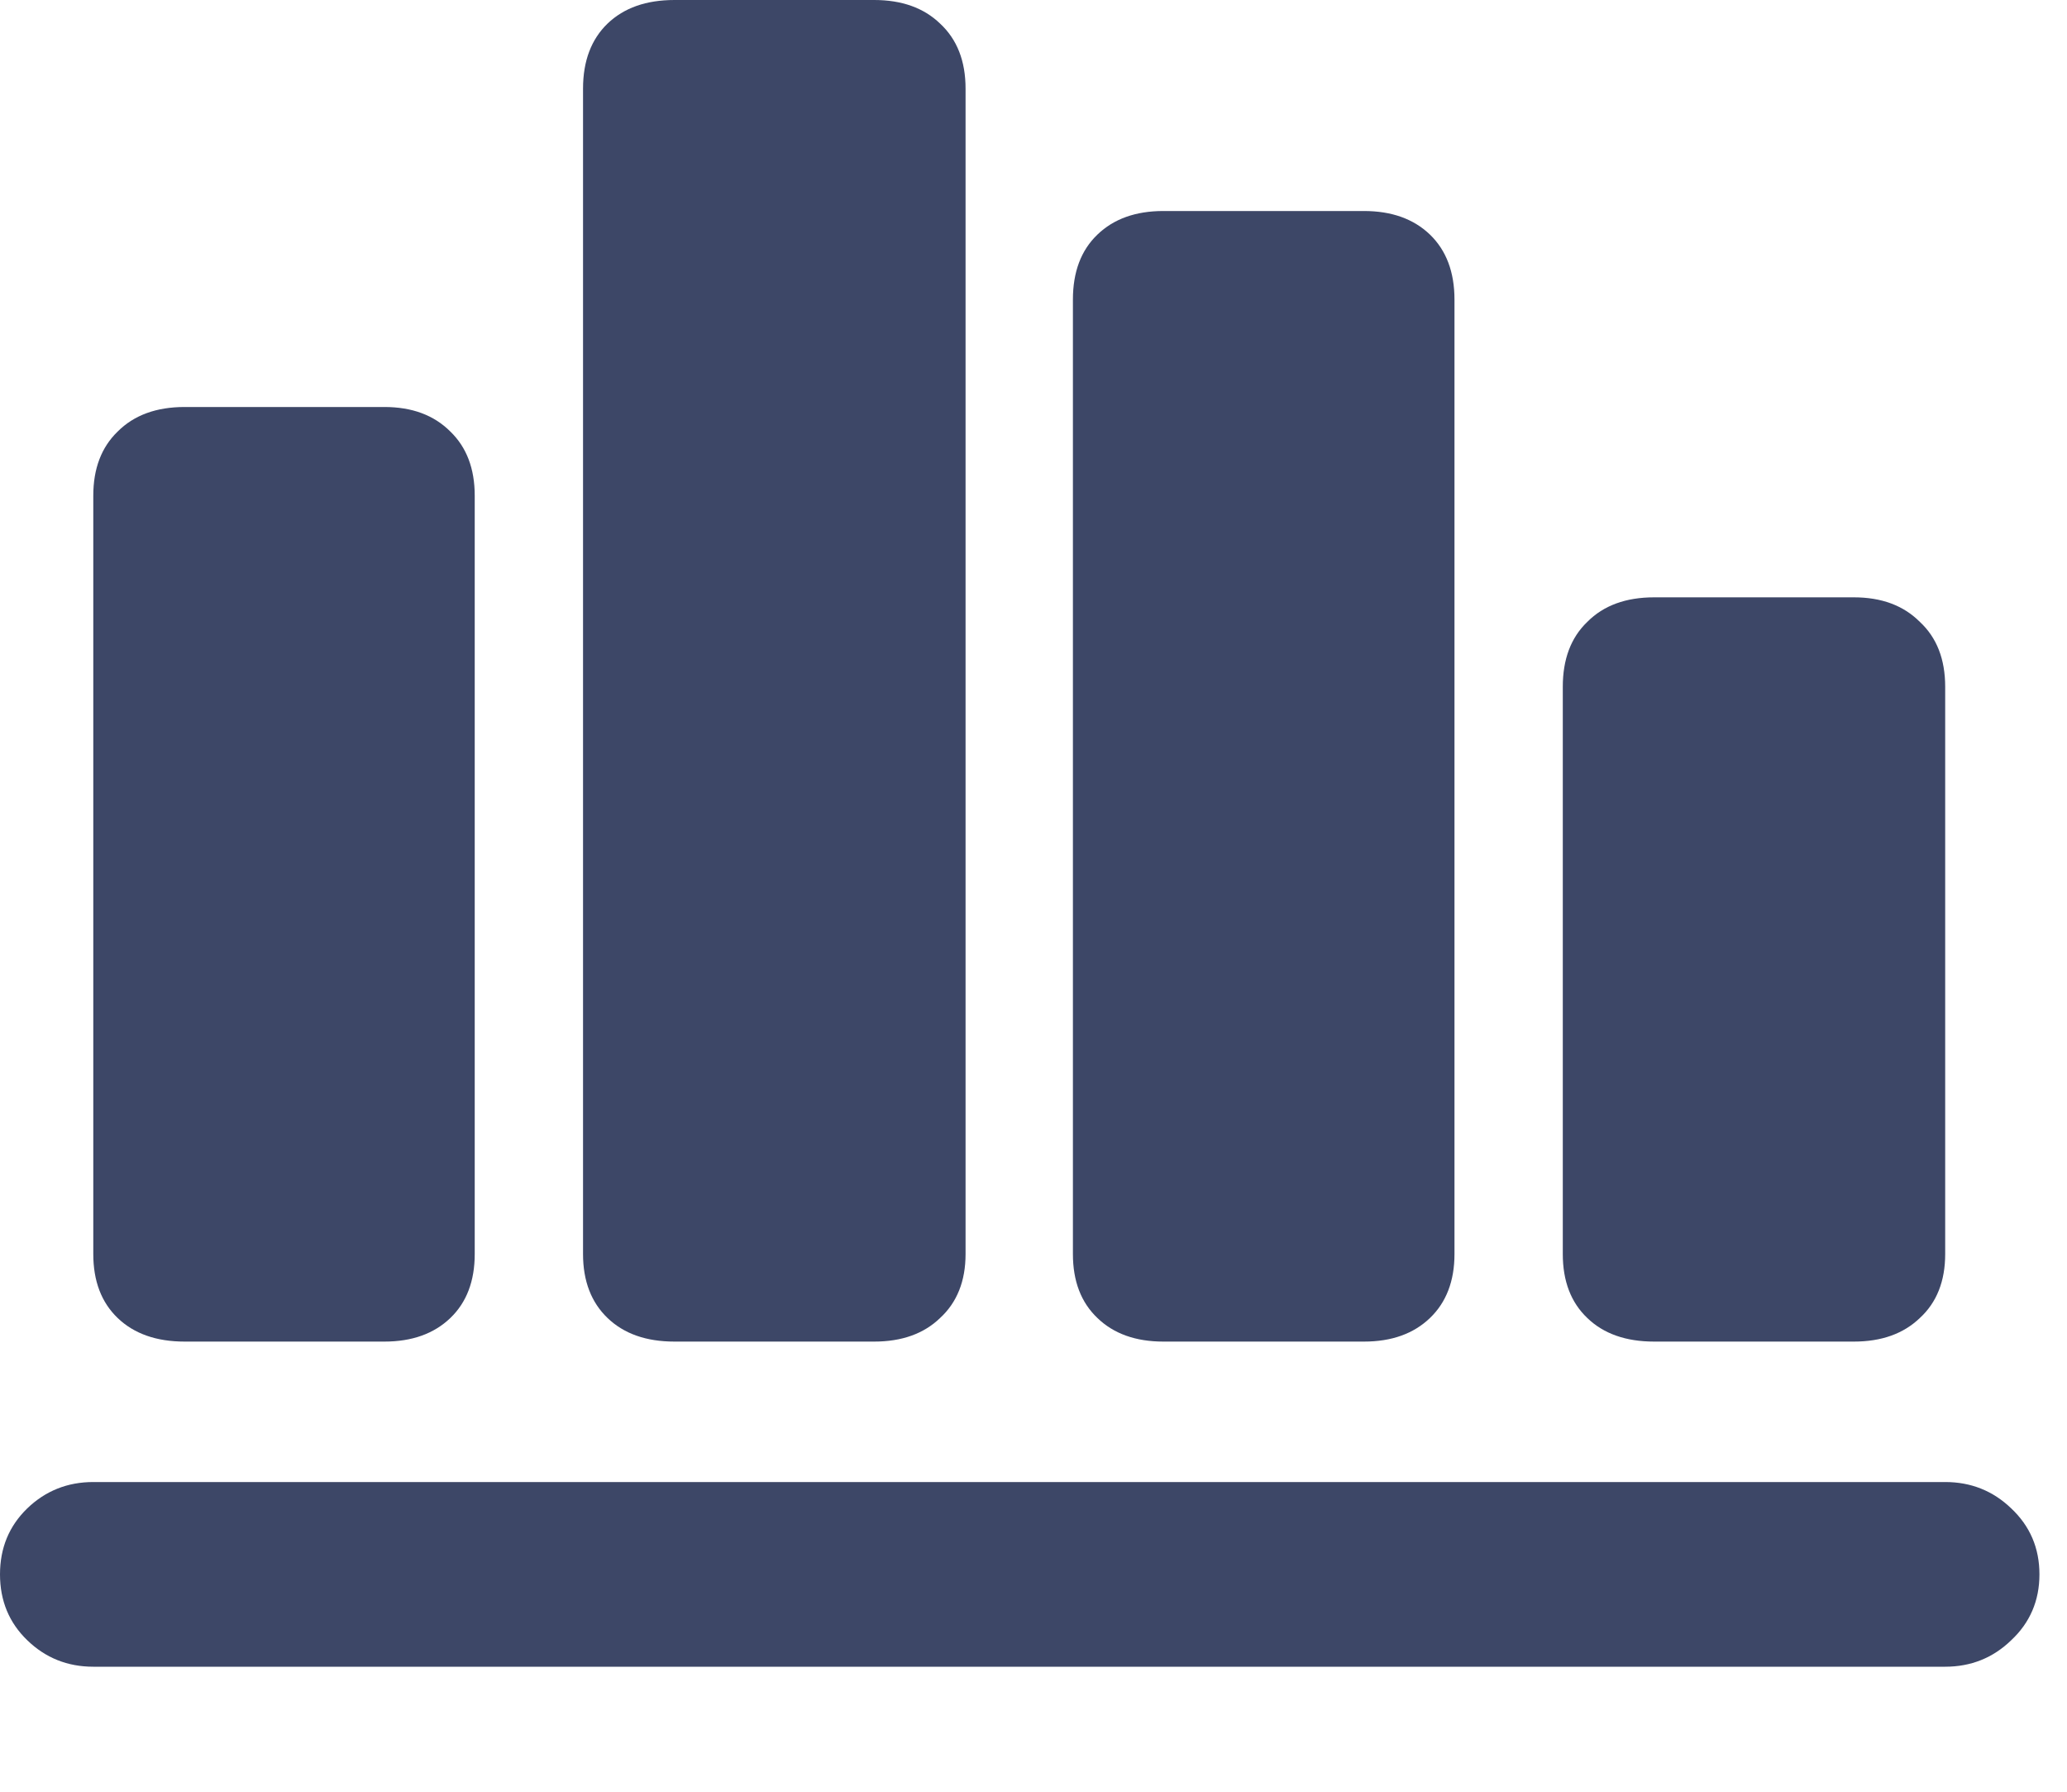 <svg width="15" height="13" viewBox="0 0 15 13" fill="none" xmlns="http://www.w3.org/2000/svg">
<path d="M0 11.423C0 11.614 0.066 11.774 0.198 11.901C0.33 12.029 0.49 12.093 0.677 12.093H14.116C14.303 12.093 14.463 12.029 14.595 11.901C14.731 11.774 14.8 11.614 14.8 11.423C14.8 11.231 14.731 11.072 14.595 10.944C14.463 10.817 14.303 10.753 14.116 10.753H0.677C0.49 10.753 0.33 10.817 0.198 10.944C0.066 11.072 0 11.231 0 11.423ZM0.677 9.099C0.677 9.295 0.736 9.45 0.854 9.563C0.973 9.677 1.135 9.734 1.34 9.734H2.789C2.99 9.734 3.149 9.677 3.268 9.563C3.386 9.45 3.445 9.295 3.445 9.099V3.596C3.445 3.4 3.386 3.245 3.268 3.131C3.149 3.012 2.99 2.953 2.789 2.953H1.34C1.135 2.953 0.973 3.012 0.854 3.131C0.736 3.245 0.677 3.4 0.677 3.596V9.099ZM4.231 9.099C4.231 9.295 4.291 9.45 4.409 9.563C4.528 9.677 4.689 9.734 4.895 9.734H6.344C6.544 9.734 6.704 9.677 6.822 9.563C6.945 9.45 7.007 9.295 7.007 9.099V0.643C7.007 0.442 6.945 0.285 6.822 0.171C6.704 0.057 6.544 0 6.344 0H4.895C4.689 0 4.528 0.057 4.409 0.171C4.291 0.285 4.231 0.442 4.231 0.643V9.099ZM7.786 9.099C7.786 9.295 7.845 9.45 7.964 9.563C8.082 9.677 8.242 9.734 8.442 9.734H9.898C10.099 9.734 10.258 9.677 10.377 9.563C10.495 9.45 10.555 9.295 10.555 9.099V2.174C10.555 1.973 10.495 1.816 10.377 1.702C10.258 1.588 10.099 1.531 9.898 1.531H8.442C8.242 1.531 8.082 1.588 7.964 1.702C7.845 1.816 7.786 1.973 7.786 2.174V9.099ZM11.341 9.099C11.341 9.295 11.4 9.45 11.519 9.563C11.637 9.677 11.799 9.734 12.004 9.734H13.453C13.654 9.734 13.813 9.677 13.932 9.563C14.055 9.45 14.116 9.295 14.116 9.099V4.983C14.116 4.783 14.055 4.626 13.932 4.512C13.813 4.393 13.654 4.334 13.453 4.334H12.004C11.799 4.334 11.637 4.393 11.519 4.512C11.4 4.626 11.341 4.783 11.341 4.983V9.099Z" fill="#3D4767"/>
</svg>
